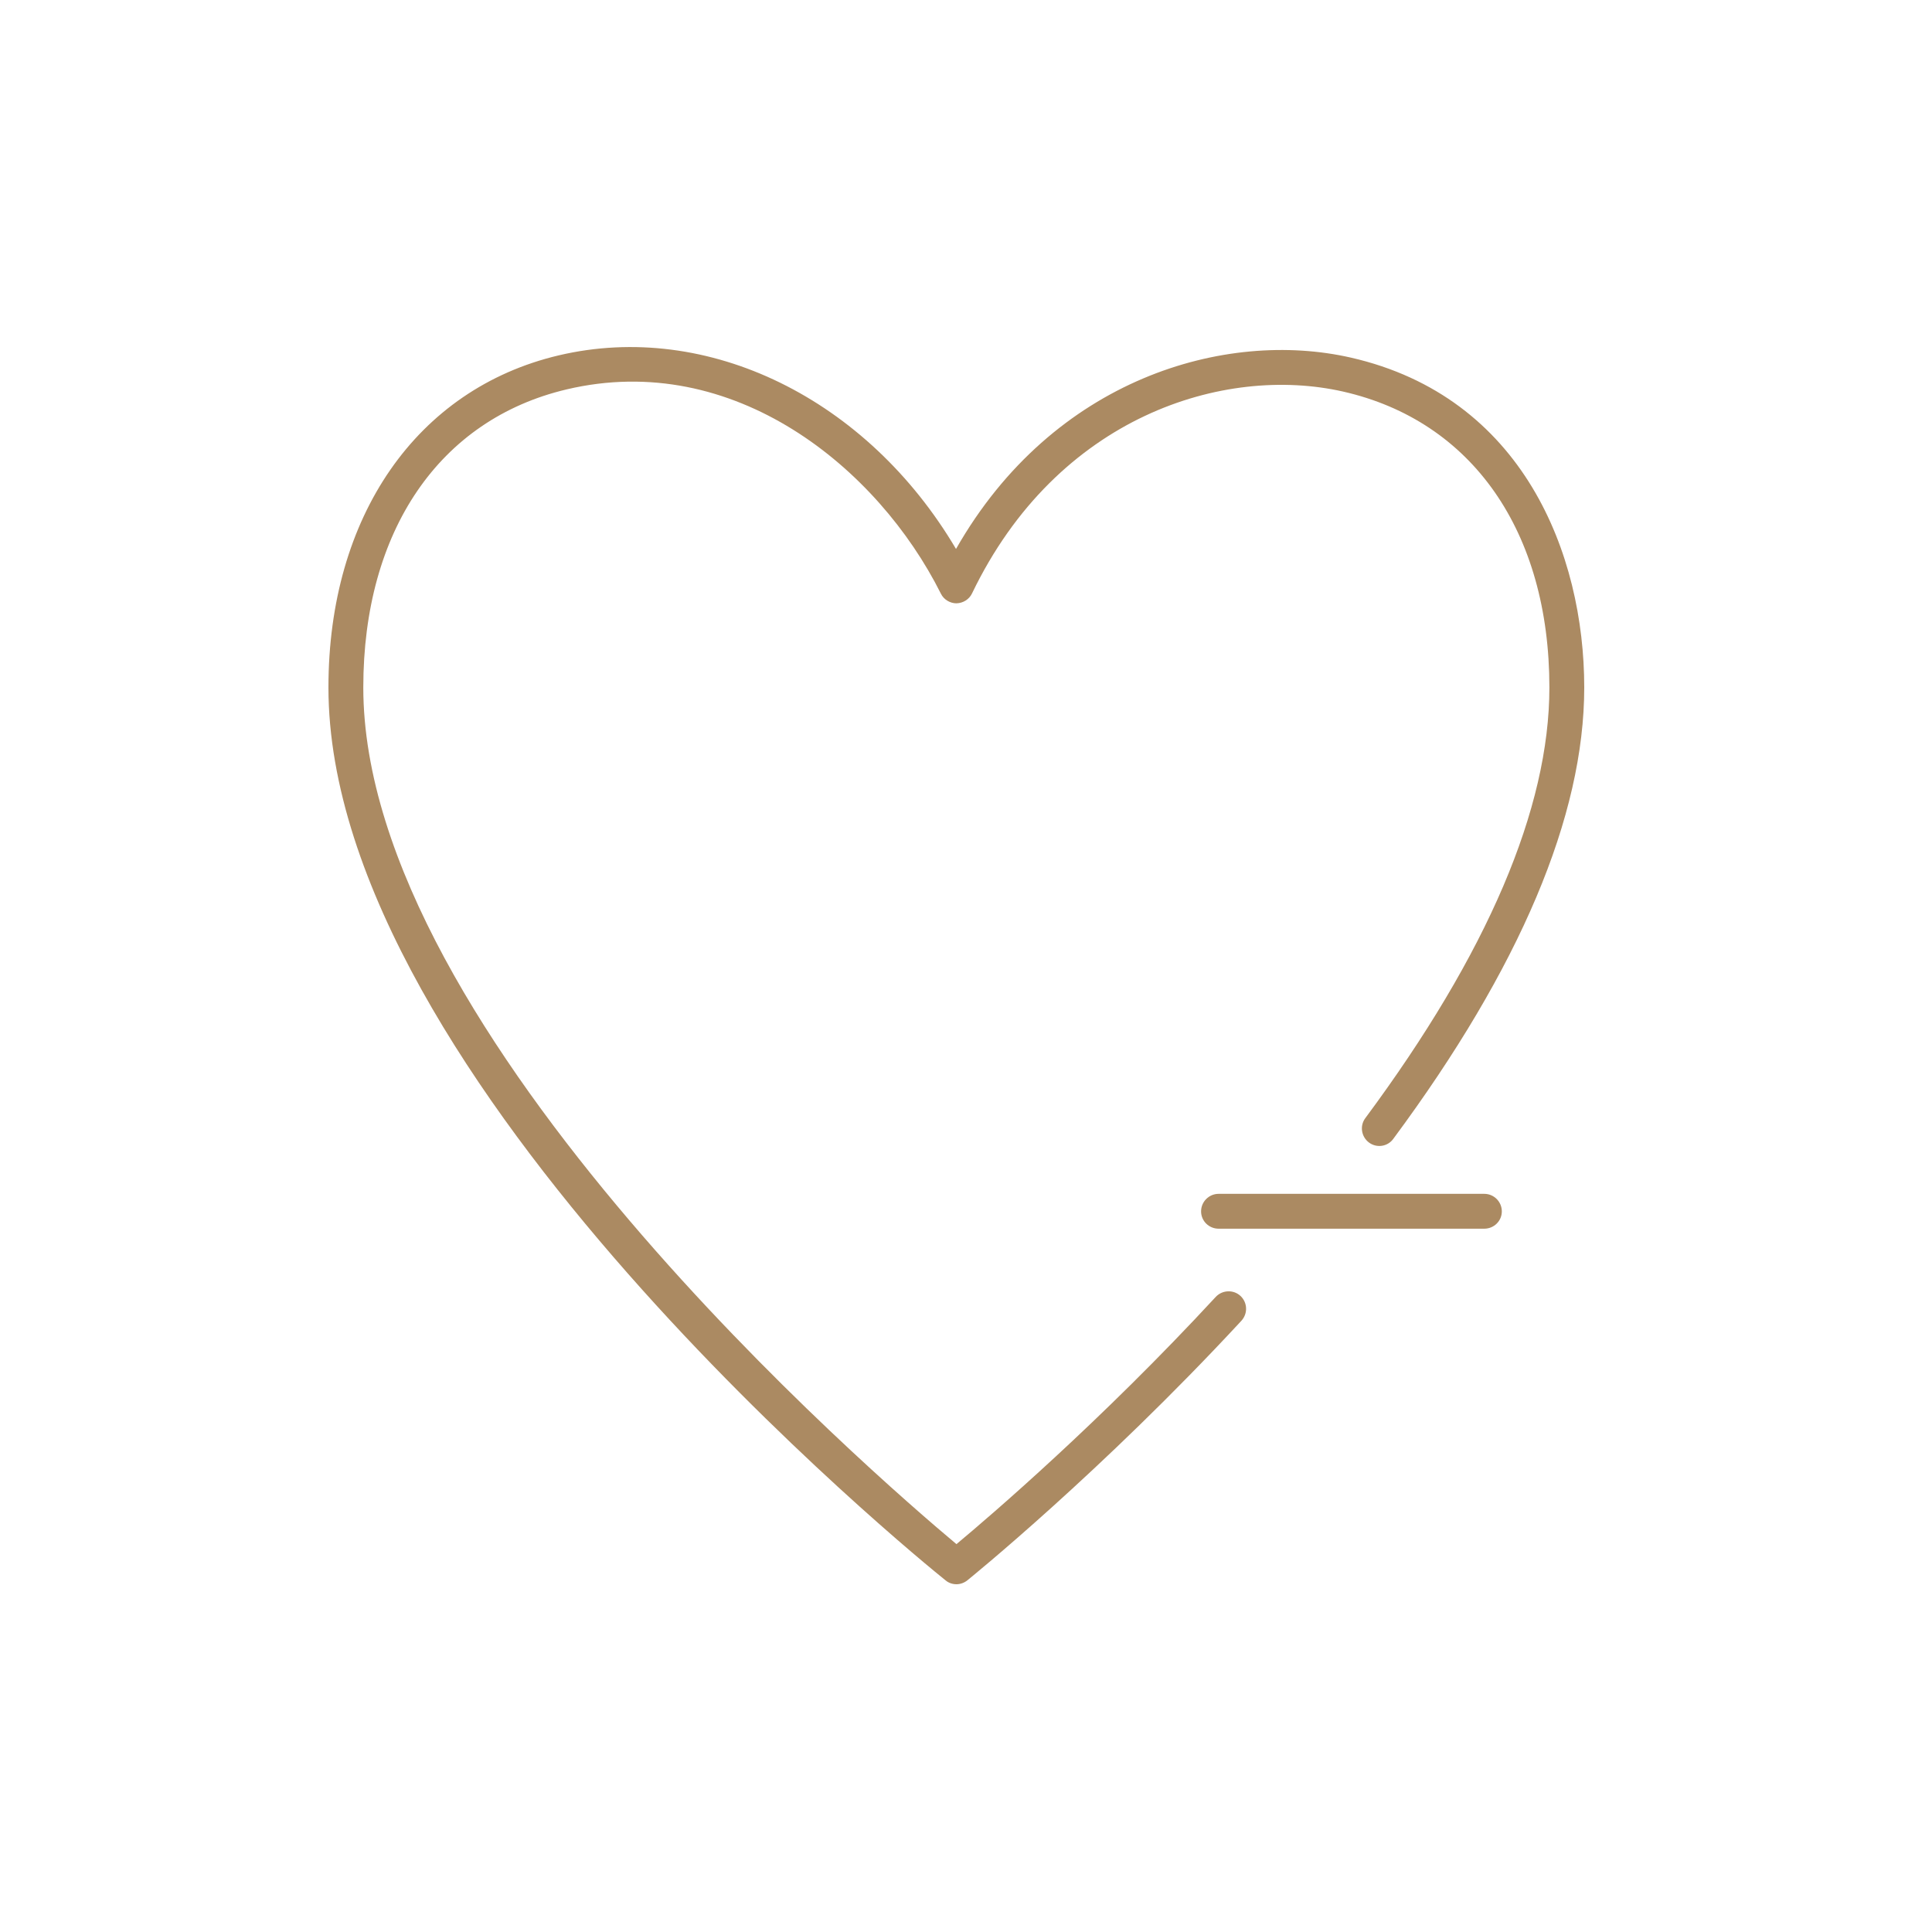 <svg width="100" height="100" viewBox="0 0 100 100" fill="none" xmlns="http://www.w3.org/2000/svg">
<path d="M76.826 63.597H63.075C62.576 63.597 62.168 63.2 62.168 62.7C62.168 62.201 62.576 61.793 63.075 61.793H76.826C77.326 61.793 77.734 62.201 77.734 62.7C77.734 63.2 77.326 63.597 76.826 63.597Z" fill="#AB8A62"/>
<path d="M49.506 82C49.301 82 49.097 81.932 48.938 81.796C47.633 80.752 17 55.848 17 35.584C17 26.723 21.572 20.131 28.913 18.395C36.651 16.569 44.899 20.653 49.483 28.414C54.52 19.575 63.438 17.034 69.917 18.509C78.823 20.54 82 28.663 82 35.584C82 42.233 78.676 50.096 72.118 58.945C71.823 59.354 71.256 59.433 70.859 59.138C70.461 58.843 70.371 58.276 70.665 57.879C76.996 49.347 80.196 41.836 80.196 35.584C80.196 27.517 76.202 21.788 69.52 20.268C63.359 18.872 54.725 21.538 50.311 30.717C50.164 31.023 49.857 31.216 49.506 31.228C49.177 31.228 48.848 31.035 48.7 30.728C45.432 24.205 37.978 18.112 29.333 20.154C22.741 21.709 18.804 27.483 18.804 35.584C18.804 53.533 45.274 76.384 49.506 79.924C51.276 78.449 56.971 73.57 62.928 67.126C63.268 66.763 63.847 66.74 64.21 67.08C64.573 67.421 64.596 67.988 64.255 68.362C57.005 76.191 50.141 81.739 50.073 81.796C49.903 81.932 49.699 82 49.506 82Z" fill="#AB8A62"/>
</svg>
